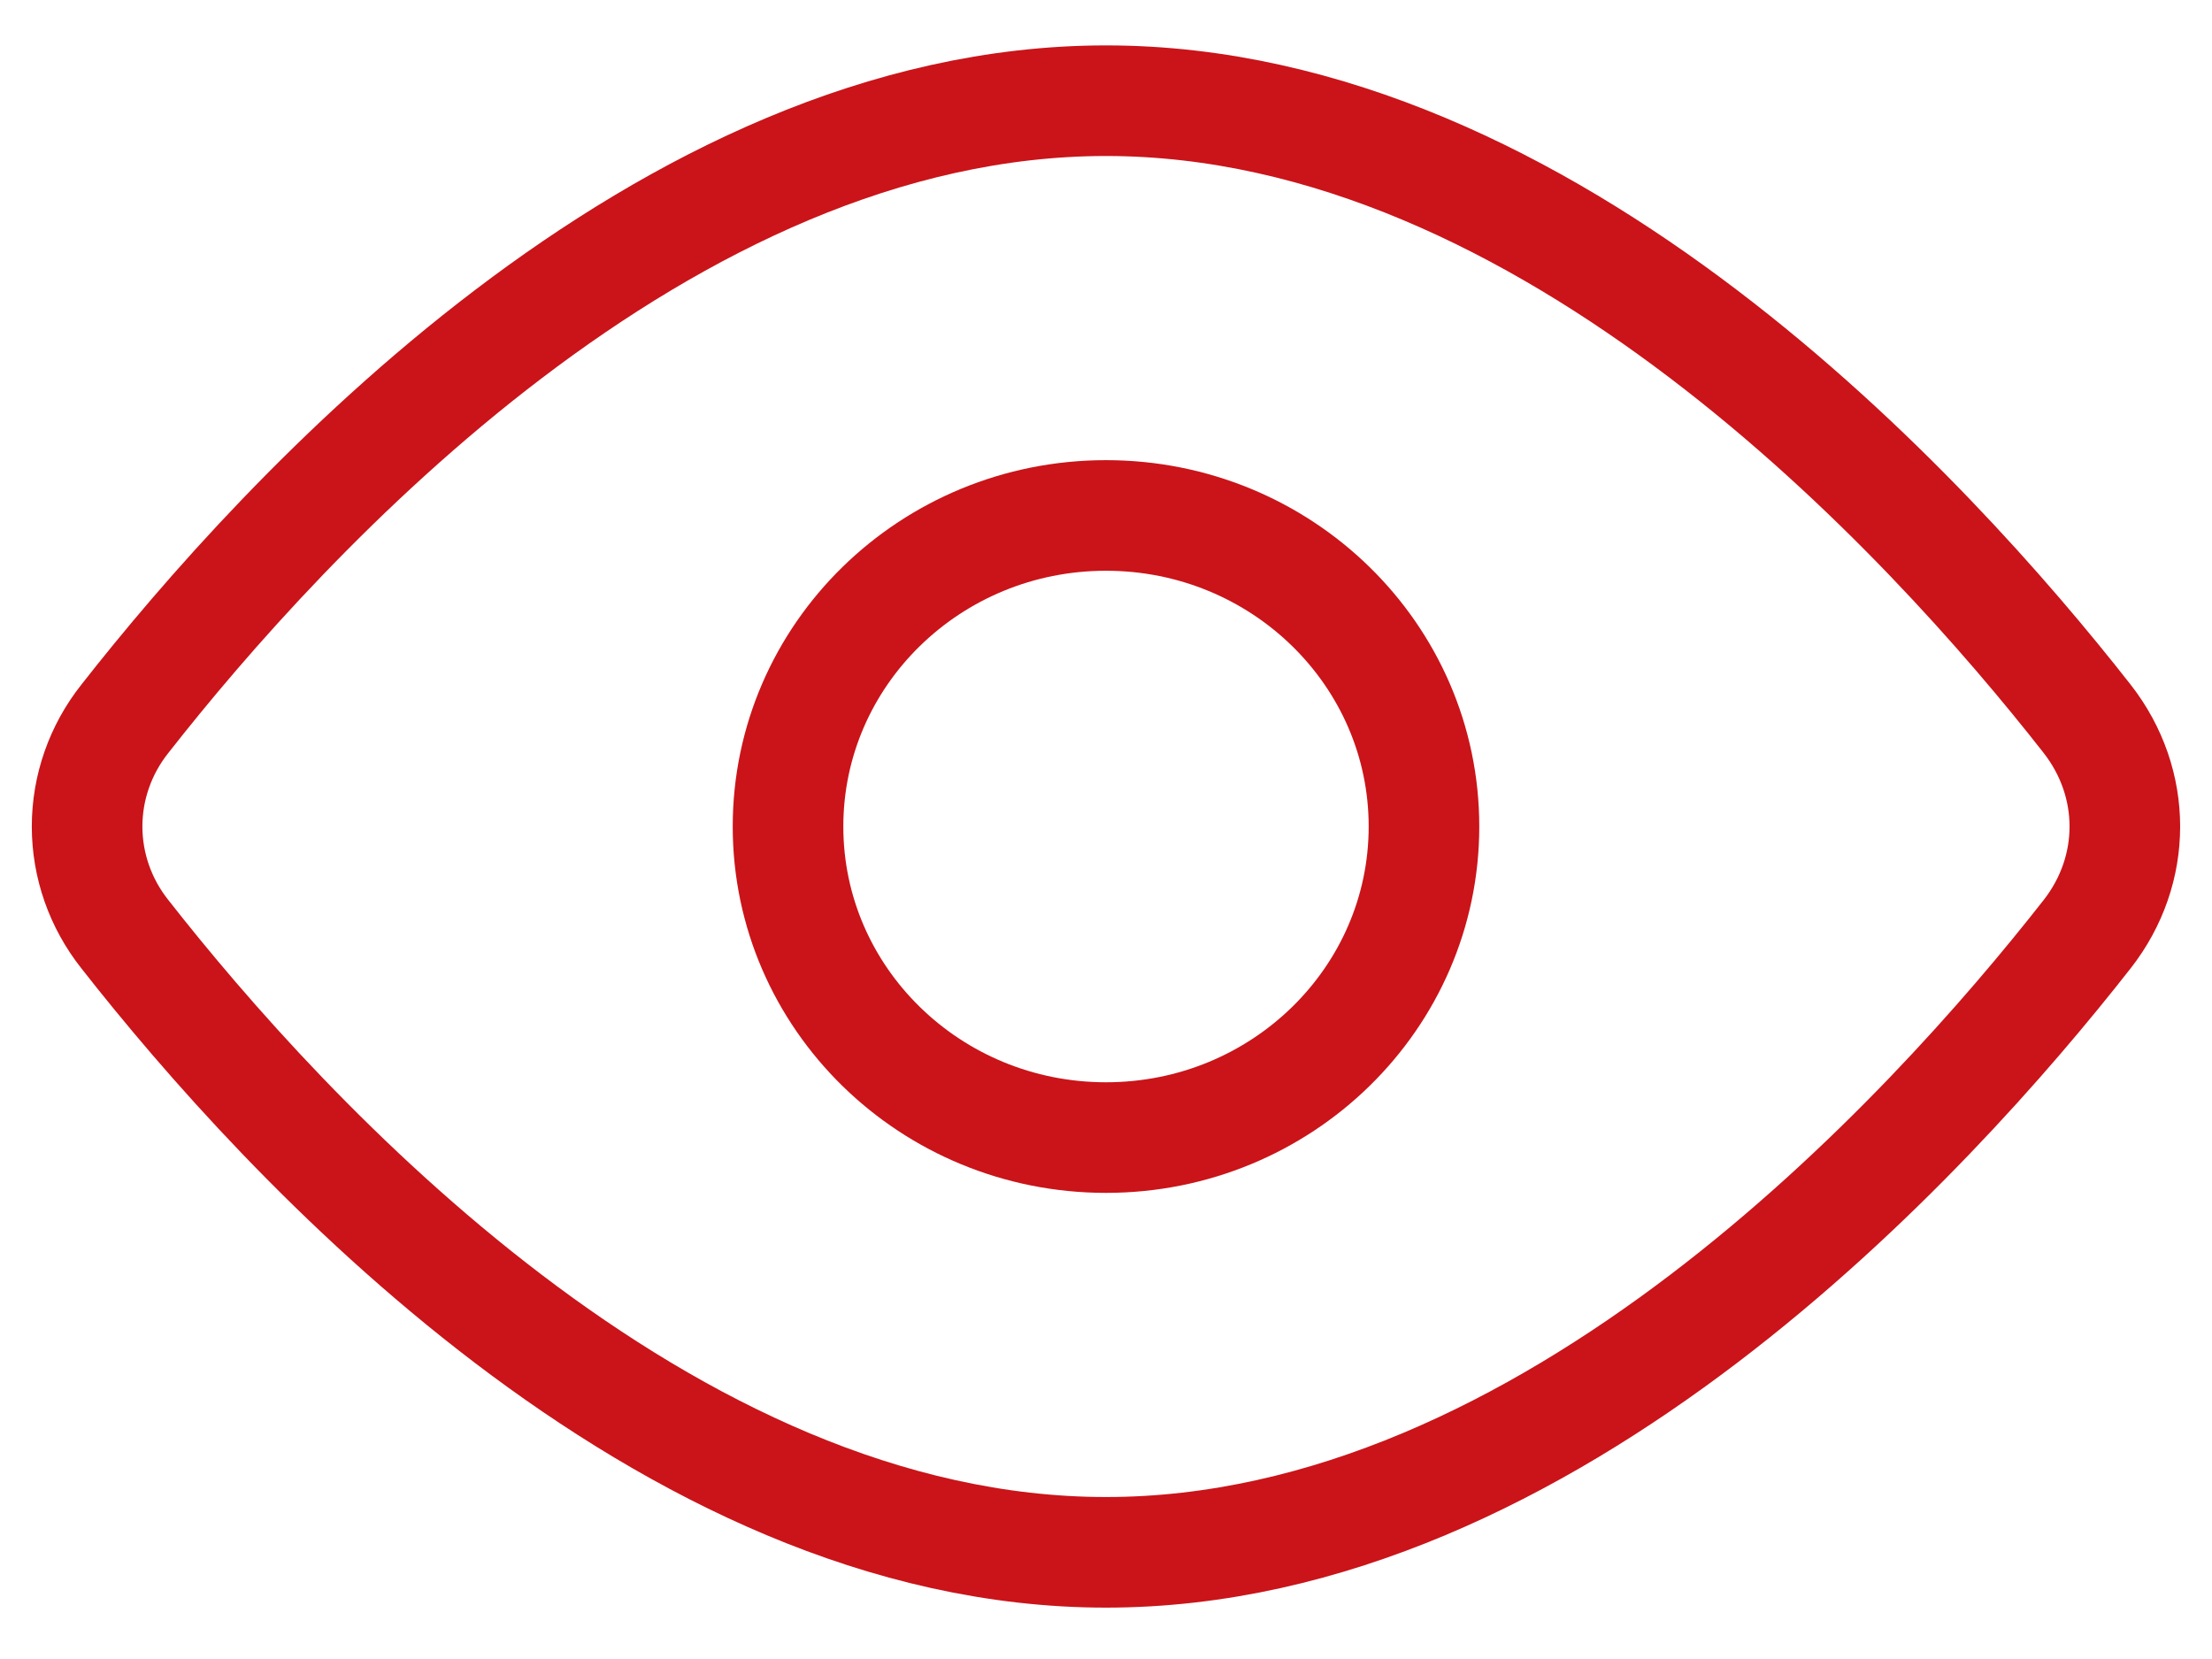 <svg width="40" height="30" viewBox="0 0 40 30" fill="none" xmlns="http://www.w3.org/2000/svg">
<path d="M37.743 12.999C38.651 14.162 38.651 15.731 37.743 16.892C34.881 20.546 28.015 28.071 20 28.071C11.985 28.071 5.119 20.546 2.257 16.892C1.815 16.335 1.575 15.65 1.575 14.946C1.575 14.241 1.815 13.556 2.257 12.999C5.119 9.345 11.985 1.821 20 1.821C28.015 1.821 34.881 9.345 37.743 12.999V12.999Z" stroke="#CA1419" stroke-width="2" stroke-linecap="round" stroke-linejoin="round"/>
<path d="M20 20.571C23.176 20.571 25.75 18.052 25.75 14.946C25.75 11.839 23.176 9.321 20 9.321C16.824 9.321 14.25 11.839 14.25 14.946C14.25 18.052 16.824 20.571 20 20.571Z" stroke="#CA1419" stroke-width="2" stroke-linecap="round" stroke-linejoin="round"/>
</svg>
